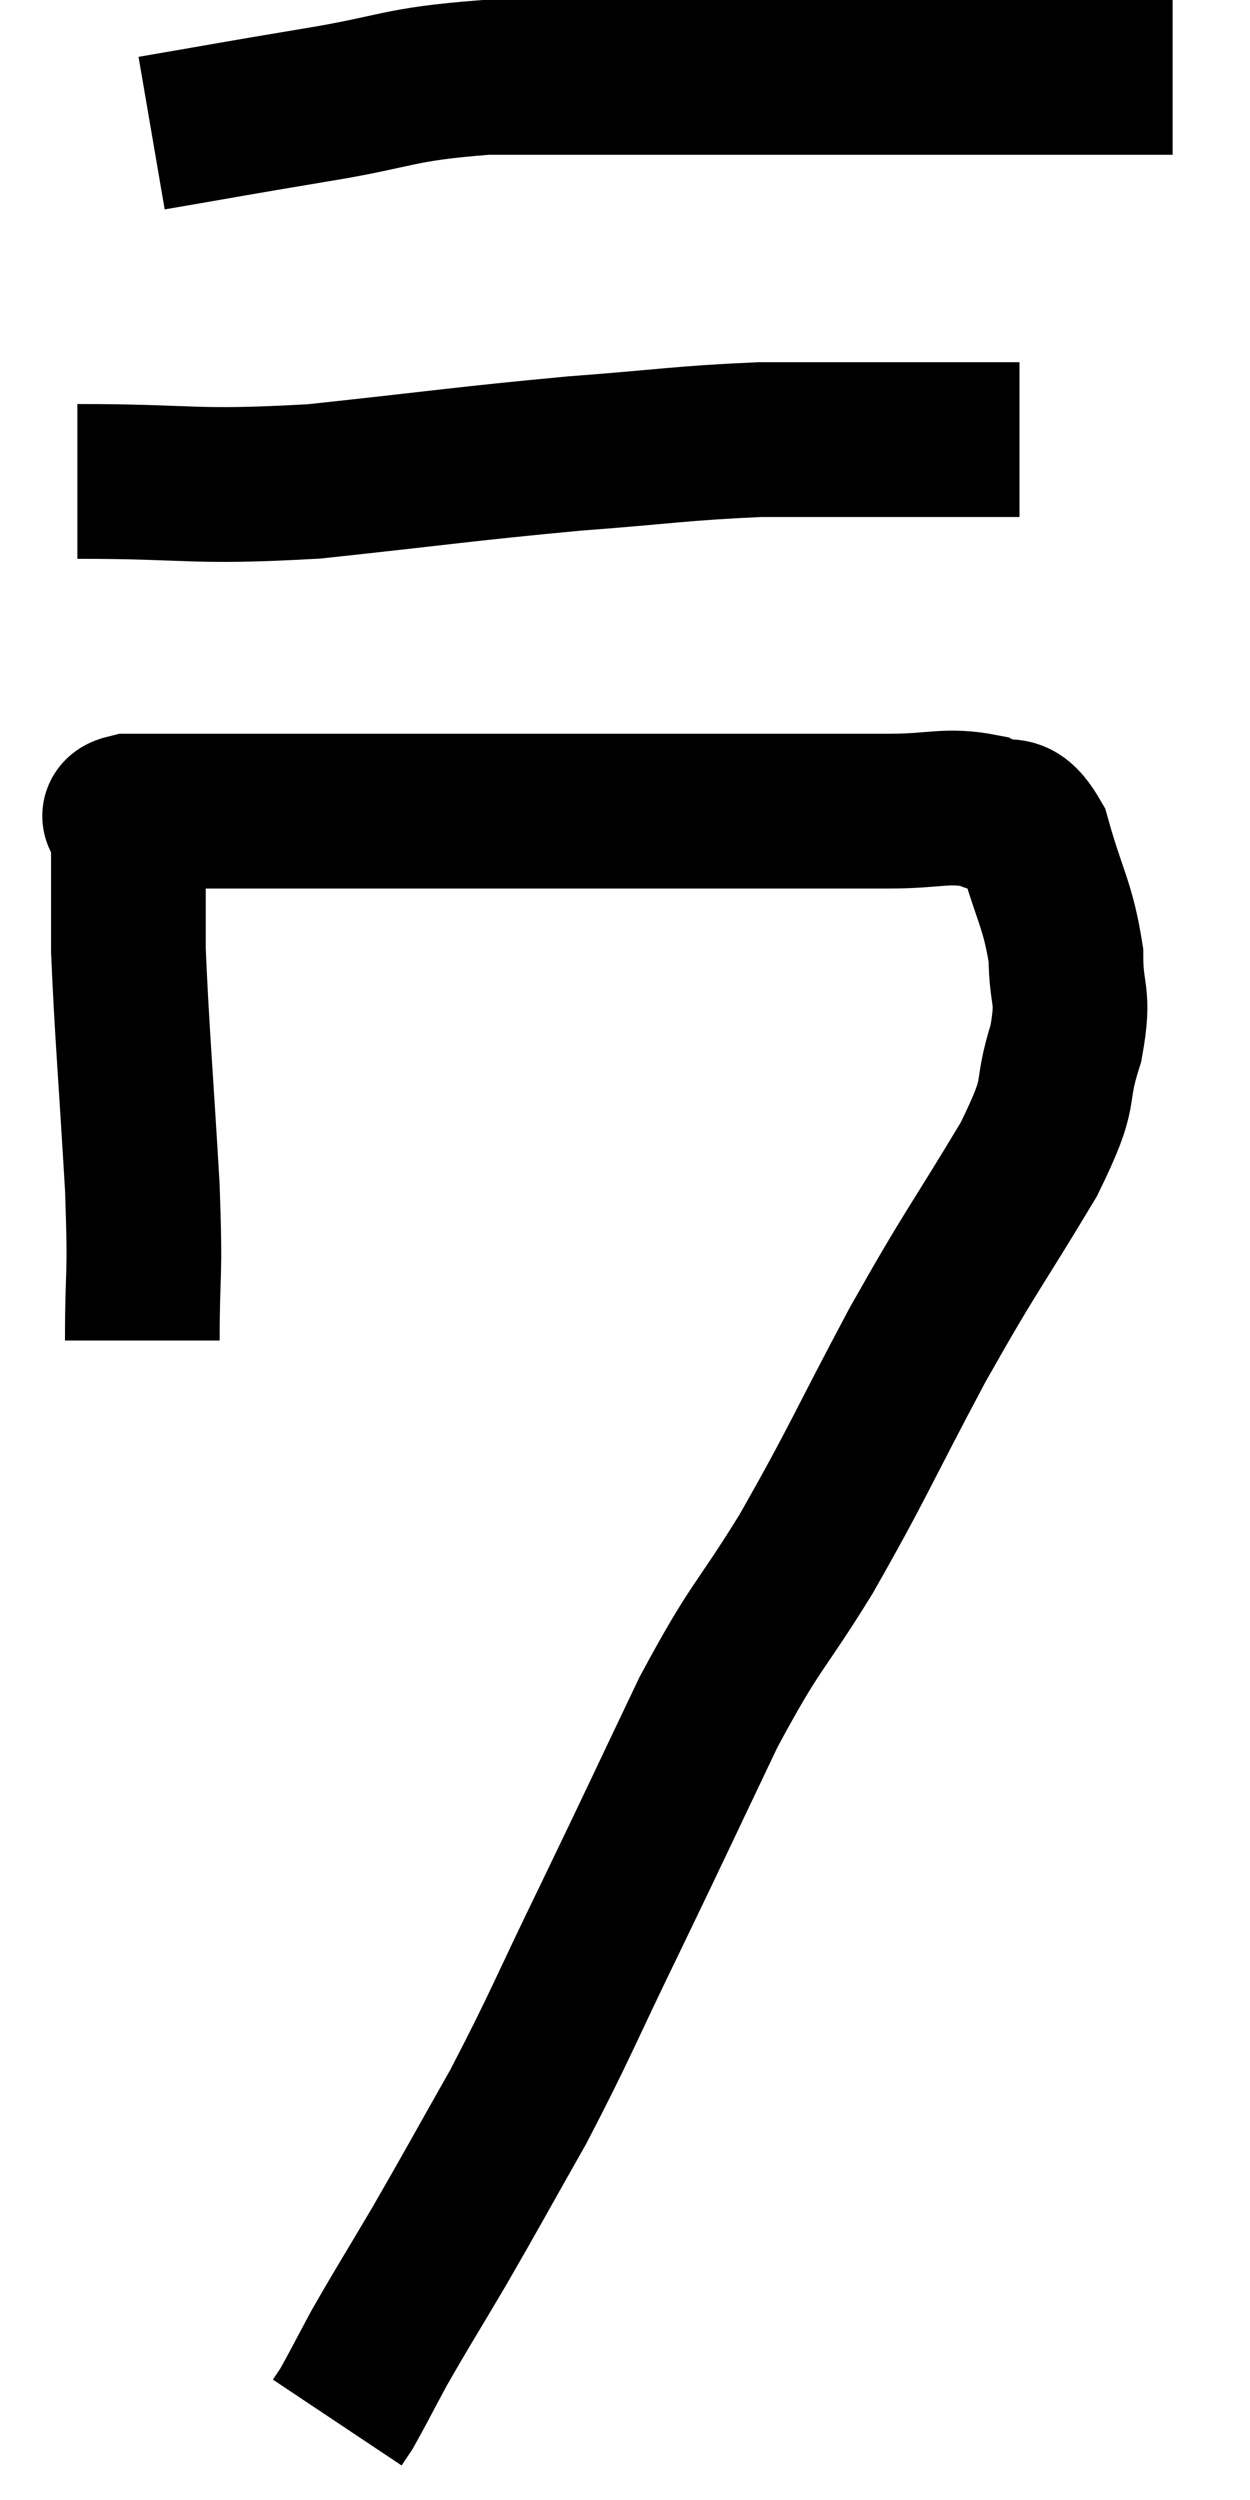 <svg xmlns="http://www.w3.org/2000/svg" viewBox="14.78 11 16.16 32.3" width="16.16" height="32.3"><path d="M 16.62 28.32 C 16.62 27.33, 16.665 27.6, 16.62 26.34 C 16.53 24.81, 16.485 24.33, 16.44 23.28 C 16.44 22.71, 16.44 22.455, 16.44 22.14 C 16.44 22.08, 16.44 22.125, 16.44 22.02 C 16.44 21.87, 16.44 21.795, 16.44 21.72 C 16.44 21.72, 16.44 21.72, 16.44 21.72 C 16.44 21.72, 16.44 21.78, 16.44 21.72 C 16.44 21.6, 16.185 21.54, 16.44 21.48 C 16.95 21.48, 16.905 21.48, 17.46 21.48 C 18.06 21.48, 17.67 21.48, 18.66 21.48 C 20.04 21.48, 19.95 21.48, 21.42 21.48 C 22.98 21.48, 23.325 21.48, 24.54 21.48 C 25.41 21.48, 25.545 21.48, 26.28 21.48 C 26.88 21.48, 27.015 21.39, 27.48 21.48 C 27.81 21.66, 27.87 21.375, 28.14 21.84 C 28.35 22.59, 28.455 22.68, 28.56 23.34 C 28.56 23.91, 28.68 23.82, 28.56 24.48 C 28.32 25.23, 28.56 25.005, 28.08 25.98 C 27.36 27.18, 27.36 27.105, 26.64 28.38 C 25.92 29.73, 25.875 29.895, 25.2 31.08 C 24.57 32.1, 24.57 31.95, 23.94 33.12 C 23.31 34.44, 23.295 34.485, 22.68 35.76 C 22.08 36.99, 22.035 37.155, 21.48 38.22 C 20.97 39.12, 20.91 39.24, 20.46 40.02 C 20.07 40.68, 19.98 40.815, 19.68 41.34 C 19.47 41.73, 19.395 41.88, 19.26 42.12 C 19.2 42.21, 19.17 42.255, 19.14 42.3 L 19.14 42.3" fill="none" stroke="black" stroke-width="2"></path><path d="M 15.78 17.22 C 17.31 17.22, 17.235 17.31, 18.84 17.22 C 20.52 17.04, 20.76 16.995, 22.2 16.86 C 23.4 16.77, 23.58 16.725, 24.6 16.68 C 25.44 16.68, 25.59 16.68, 26.28 16.68 C 26.82 16.68, 26.94 16.68, 27.36 16.68 L 27.96 16.68" fill="none" stroke="black" stroke-width="2"></path><path d="M 16.74 12.72 C 17.79 12.54, 17.76 12.54, 18.84 12.36 C 19.95 12.18, 19.89 12.09, 21.06 12 C 22.29 12, 22.2 12, 23.52 12 C 24.93 12, 25.23 12, 26.34 12 C 27.15 12, 27.15 12, 27.96 12 C 28.77 12, 29.085 12, 29.58 12 L 29.94 12" fill="none" stroke="black" stroke-width="2"></path></svg>